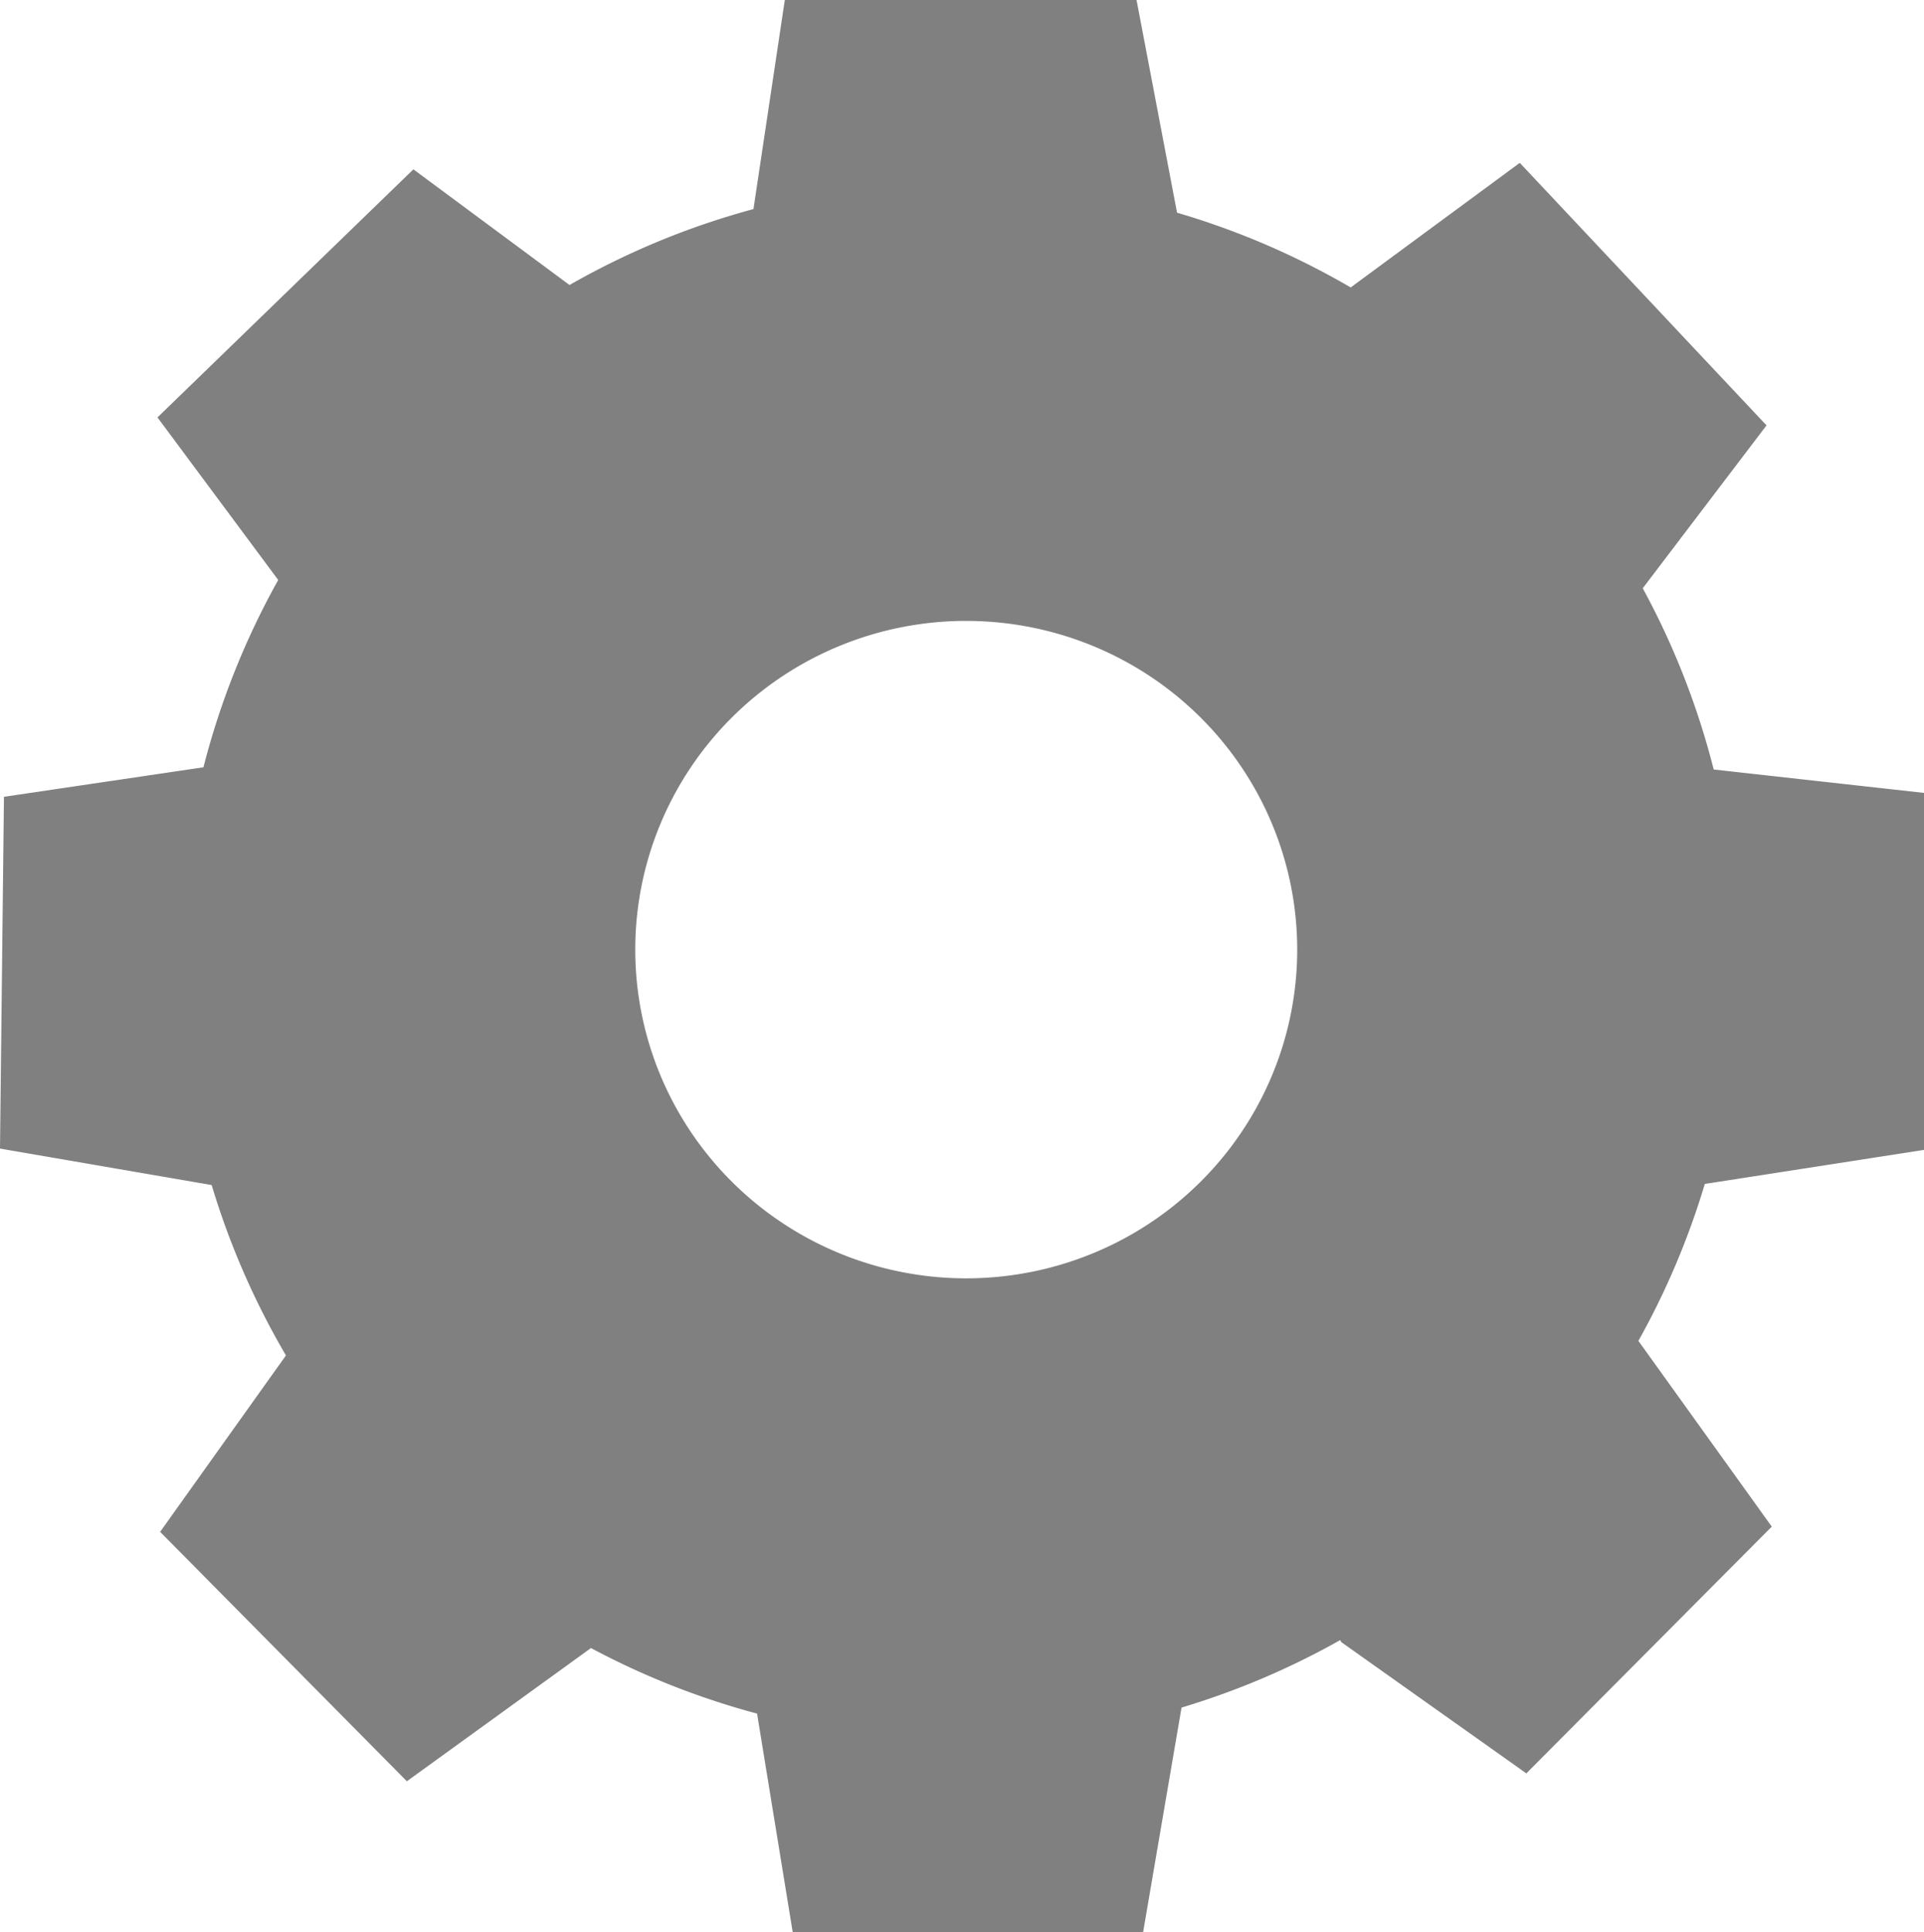 <?xml version="1.0" encoding="UTF-8" standalone="no"?>
<!-- Created with Inkscape (http://www.inkscape.org/) -->

<svg
   width="67.694mm"
   height="67.971mm"
   viewBox="0 0 67.694 67.971"
   version="1.1"
   id="svg5"
   xml:space="preserve"
   inkscape:export-filename="save.svg"
   inkscape:export-xdpi="96"
   inkscape:export-ydpi="96"
   xmlns:inkscape="http://www.inkscape.org/namespaces/inkscape"
   xmlns:sodipodi="http://sodipodi.sourceforge.net/DTD/sodipodi-0.dtd"
   xmlns="http://www.w3.org/2000/svg"
   xmlns:svg="http://www.w3.org/2000/svg"><sodipodi:namedview
     id="namedview7"
     pagecolor="#ffffff"
     bordercolor="#000000"
     borderopacity="0.25"
     inkscape:showpageshadow="2"
     inkscape:pageopacity="0.0"
     inkscape:pagecheckerboard="0"
     inkscape:deskcolor="#d1d1d1"
     inkscape:document-units="mm"
     showgrid="false"
     inkscape:zoom="0.71624579"
     inkscape:cx="261.78164"
     inkscape:cy="662.48208"
     inkscape:window-width="1920"
     inkscape:window-height="991"
     inkscape:window-x="-9"
     inkscape:window-y="-9"
     inkscape:window-maximized="1"
     inkscape:current-layer="layer1"
     inkscape:lockguides="true" /><defs
     id="defs2" /><g
     inkscape:label="Layer 1"
     inkscape:groupmode="layer"
     id="layer1"
     transform="translate(-55.503,-87.364)"><path
       id="path1757"
       style="display:inline;fill:#808080;fill-opacity:1;stroke-width:0.265"
       d="m 83.116,87.364 -1.103,7.355 a 27.427,27.427 0 0 0 -6.472,2.671 l -5.493,-4.069 -9.004,8.727 4.248,5.719 a 27.427,27.427 0 0 0 -2.631,6.589 l -7.019,1.038 -0.139,12.375 7.447,1.283 a 27.427,27.427 0 0 0 2.614,5.994 l -4.427,6.206 8.681,8.774 6.478,-4.686 a 27.427,27.427 0 0 0 5.844,2.306 l 1.254,7.69 h 12.328 l 1.352,-7.902 a 27.427,27.427 0 0 0 5.583,-2.374 l 0.038,0.071 6.511,4.618 8.635,-8.681 -4.693,-6.534 a 27.427,27.427 0 0 0 2.337,-5.521 l 7.713,-1.197 v -12.559 l -7.4,-0.823 a 27.427,27.427 0 0 0 -2.497,-6.376 l 4.355,-5.73 -8.681,-9.235 -5.949,4.383 a 27.427,27.427 0 0 0 -6.11,-2.63 L 95.491,87.364 Z m 6.383,21.843 A 11.645,11.564 0 0 1 101.144,120.77 11.645,11.564 0 0 1 89.499,132.334 11.645,11.564 0 0 1 77.854,120.77 11.645,11.564 0 0 1 89.499,109.206 Z" /></g></svg>
